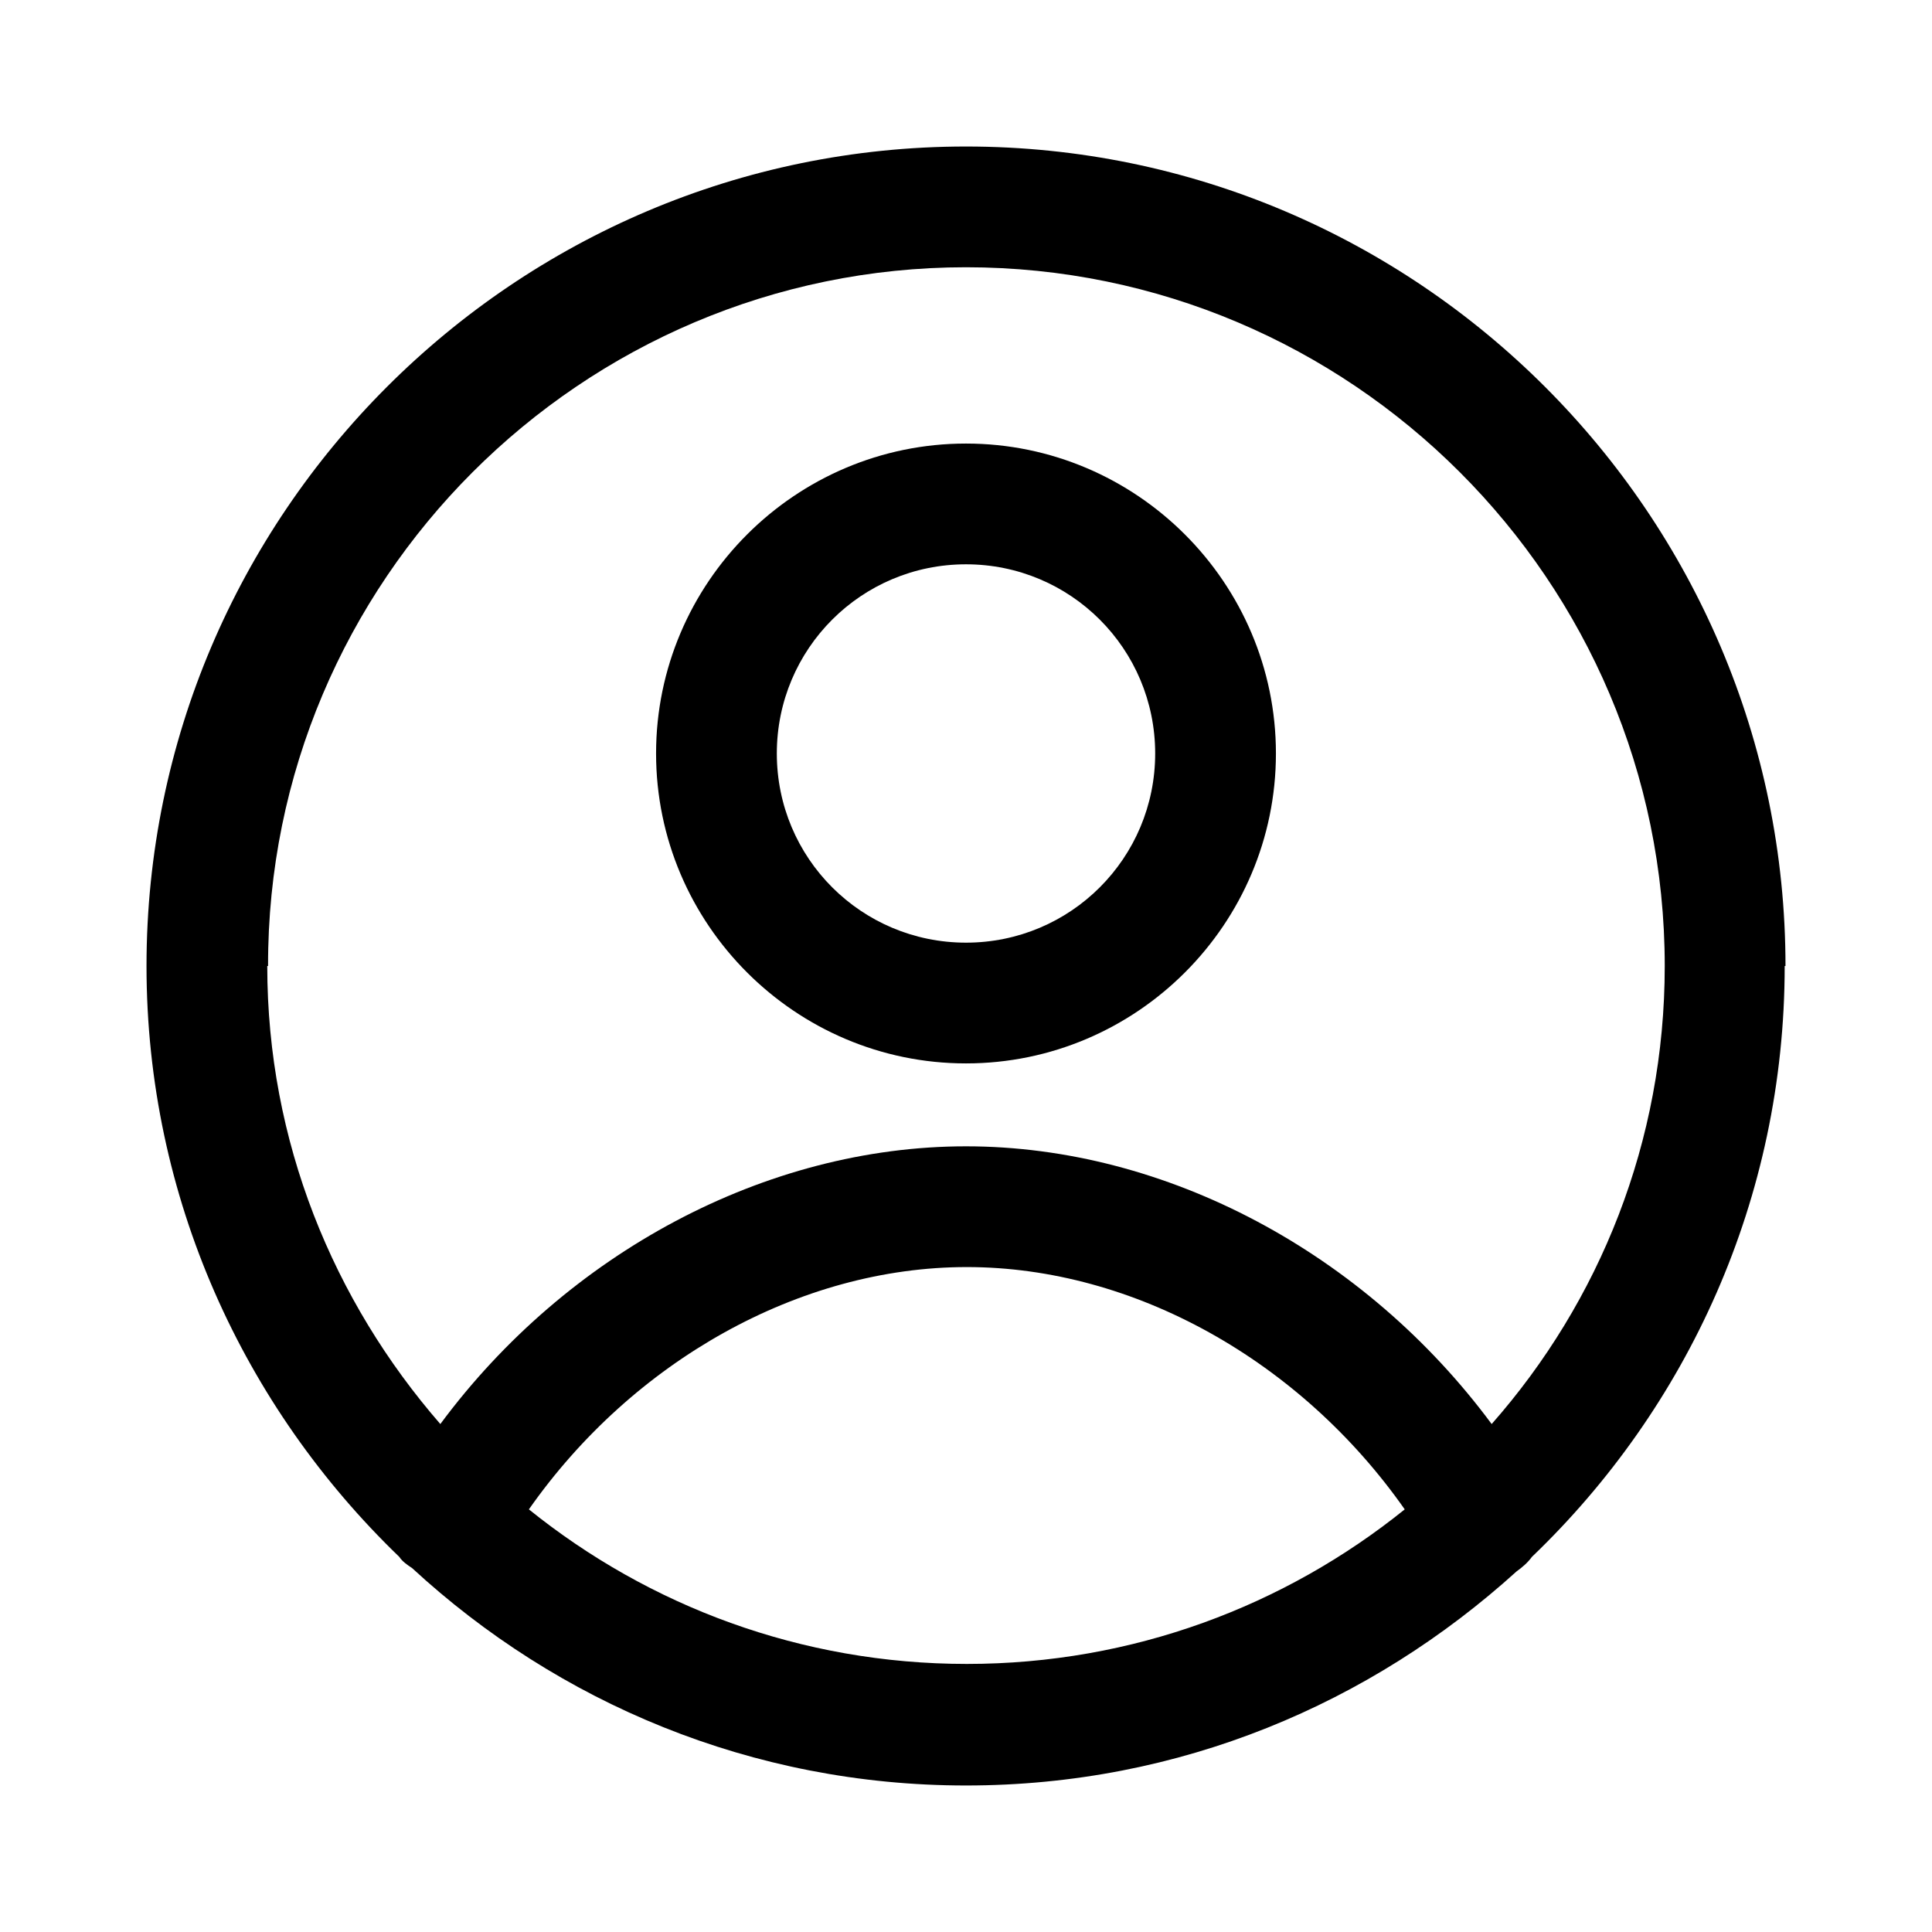 <?xml version="1.0" encoding="UTF-8"?>
<svg id="Livello_1" data-name="Livello 1" xmlns="http://www.w3.org/2000/svg" viewBox="0 0 24 24">
  <path d="M12,13.21c2.12,0,3.85-1.73,3.85-3.85s-1.73-3.85-3.85-3.85-3.85,1.73-3.85,3.85,1.73,3.85,3.85,3.85Zm0-6.2c1.3,0,2.35,1.05,2.35,2.35s-1.05,2.35-2.35,2.35-2.35-1.05-2.35-2.35,1.05-2.35,2.35-2.35Z"/>
  <path d="M22.18,12c0-5.61-4.57-10.18-10.18-10.18S1.82,6.39,1.82,12c0,2.88,1.21,5.48,3.14,7.34,.04,.06,.1,.1,.16,.14,1.81,1.67,4.22,2.7,6.88,2.7s5.03-1.02,6.84-2.66c.07-.05,.14-.11,.19-.18,1.93-1.85,3.14-4.45,3.14-7.34Zm-18.85,0C3.32,7.22,7.22,3.32,12,3.32s8.68,3.89,8.68,8.68c0,2.18-.81,4.17-2.15,5.69-1.57-2.12-4.04-3.45-6.53-3.45s-4.96,1.33-6.53,3.45c-1.33-1.53-2.15-3.51-2.15-5.69Zm3.24,6.75c1.29-1.84,3.36-3.01,5.44-3.01s4.15,1.17,5.44,3.01c-1.49,1.2-3.38,1.92-5.44,1.92s-3.95-.72-5.44-1.92Z"/>
</svg>